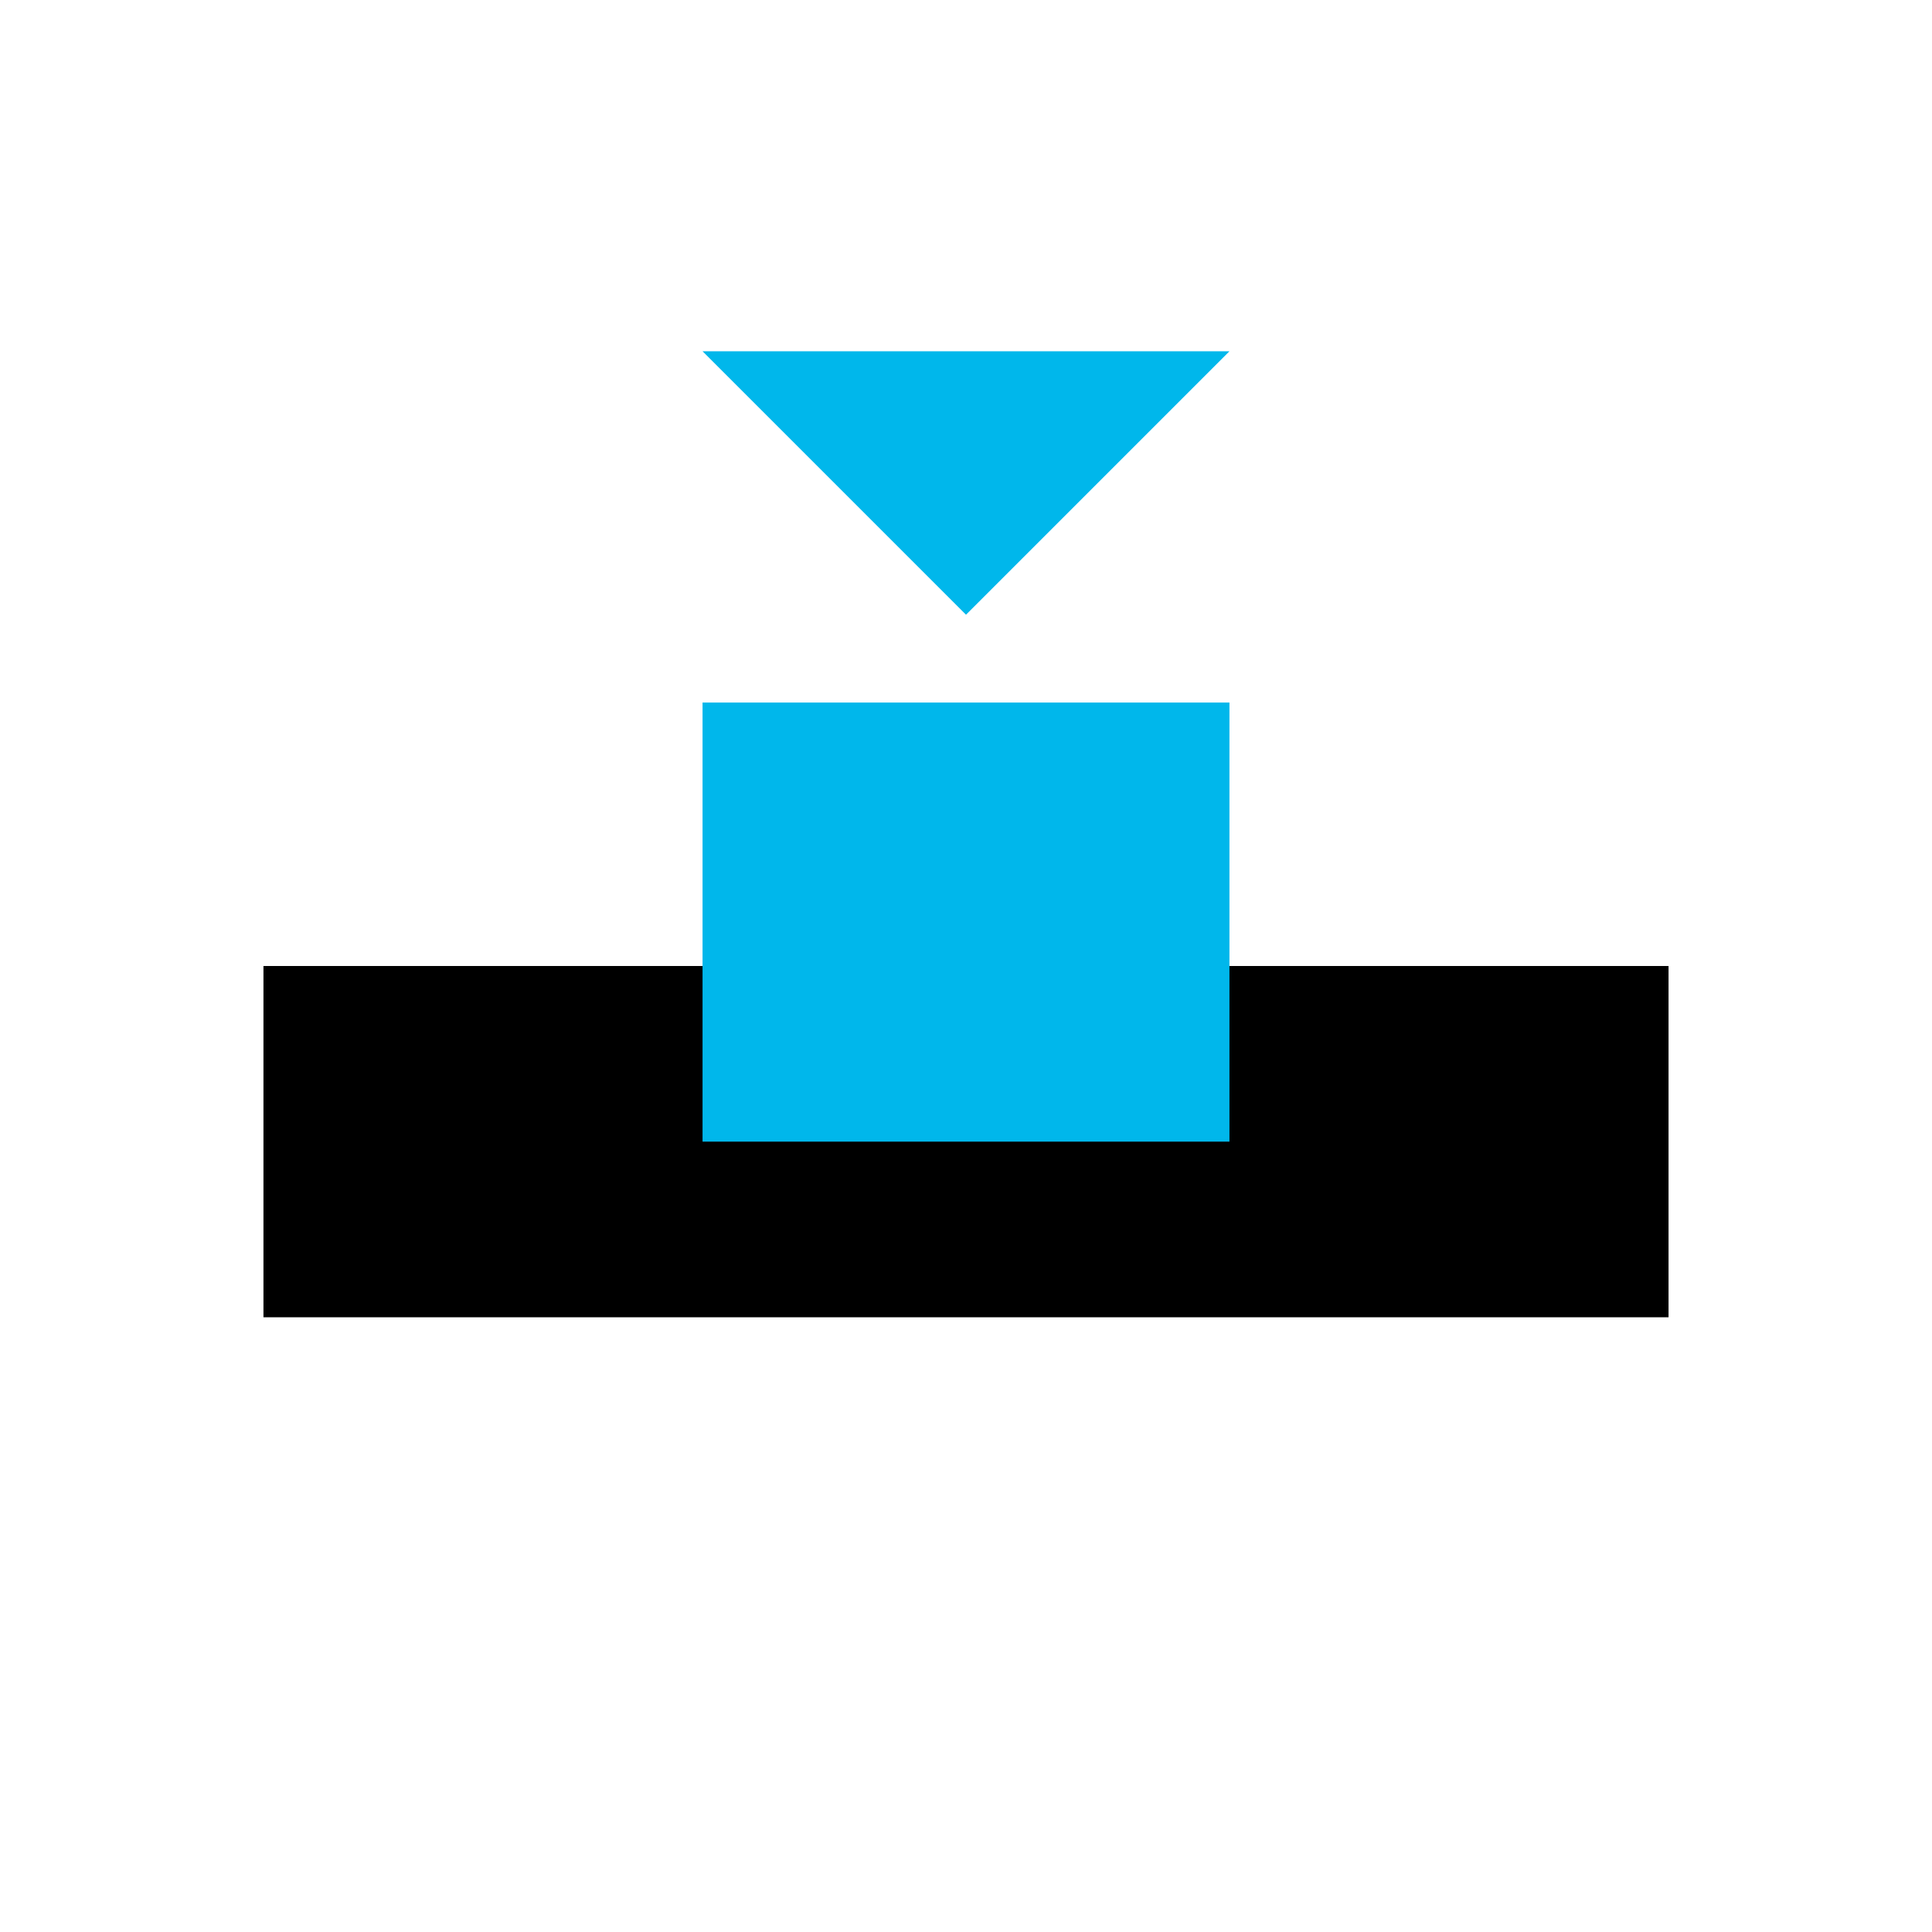<svg viewBox="0 0 22 22" xmlns="http://www.w3.org/2000/svg">
 <defs>
  <style id="current-color-scheme" type="text/css">
   .ColorScheme-Text { color:#000000; } .ColorScheme-Highlight { color:#00b7eb; } .ColorScheme-NeutralText { color:#ff7800; } .ColorScheme-PositiveText { color:#33d17a; } .ColorScheme-NegativeText { color:#e01b24; }
  </style>
 </defs>
 <path class="ColorScheme-Text" d="M3 11H19V15H3z" fill="currentColor"/>
 <path class="ColorScheme-Highlight" d="M8 8h6v5H8z" fill="currentColor"/>
 <path class="ColorScheme-Highlight" d="m8 4 3 3 3-3h-6z" fill="currentColor"/>
</svg>
